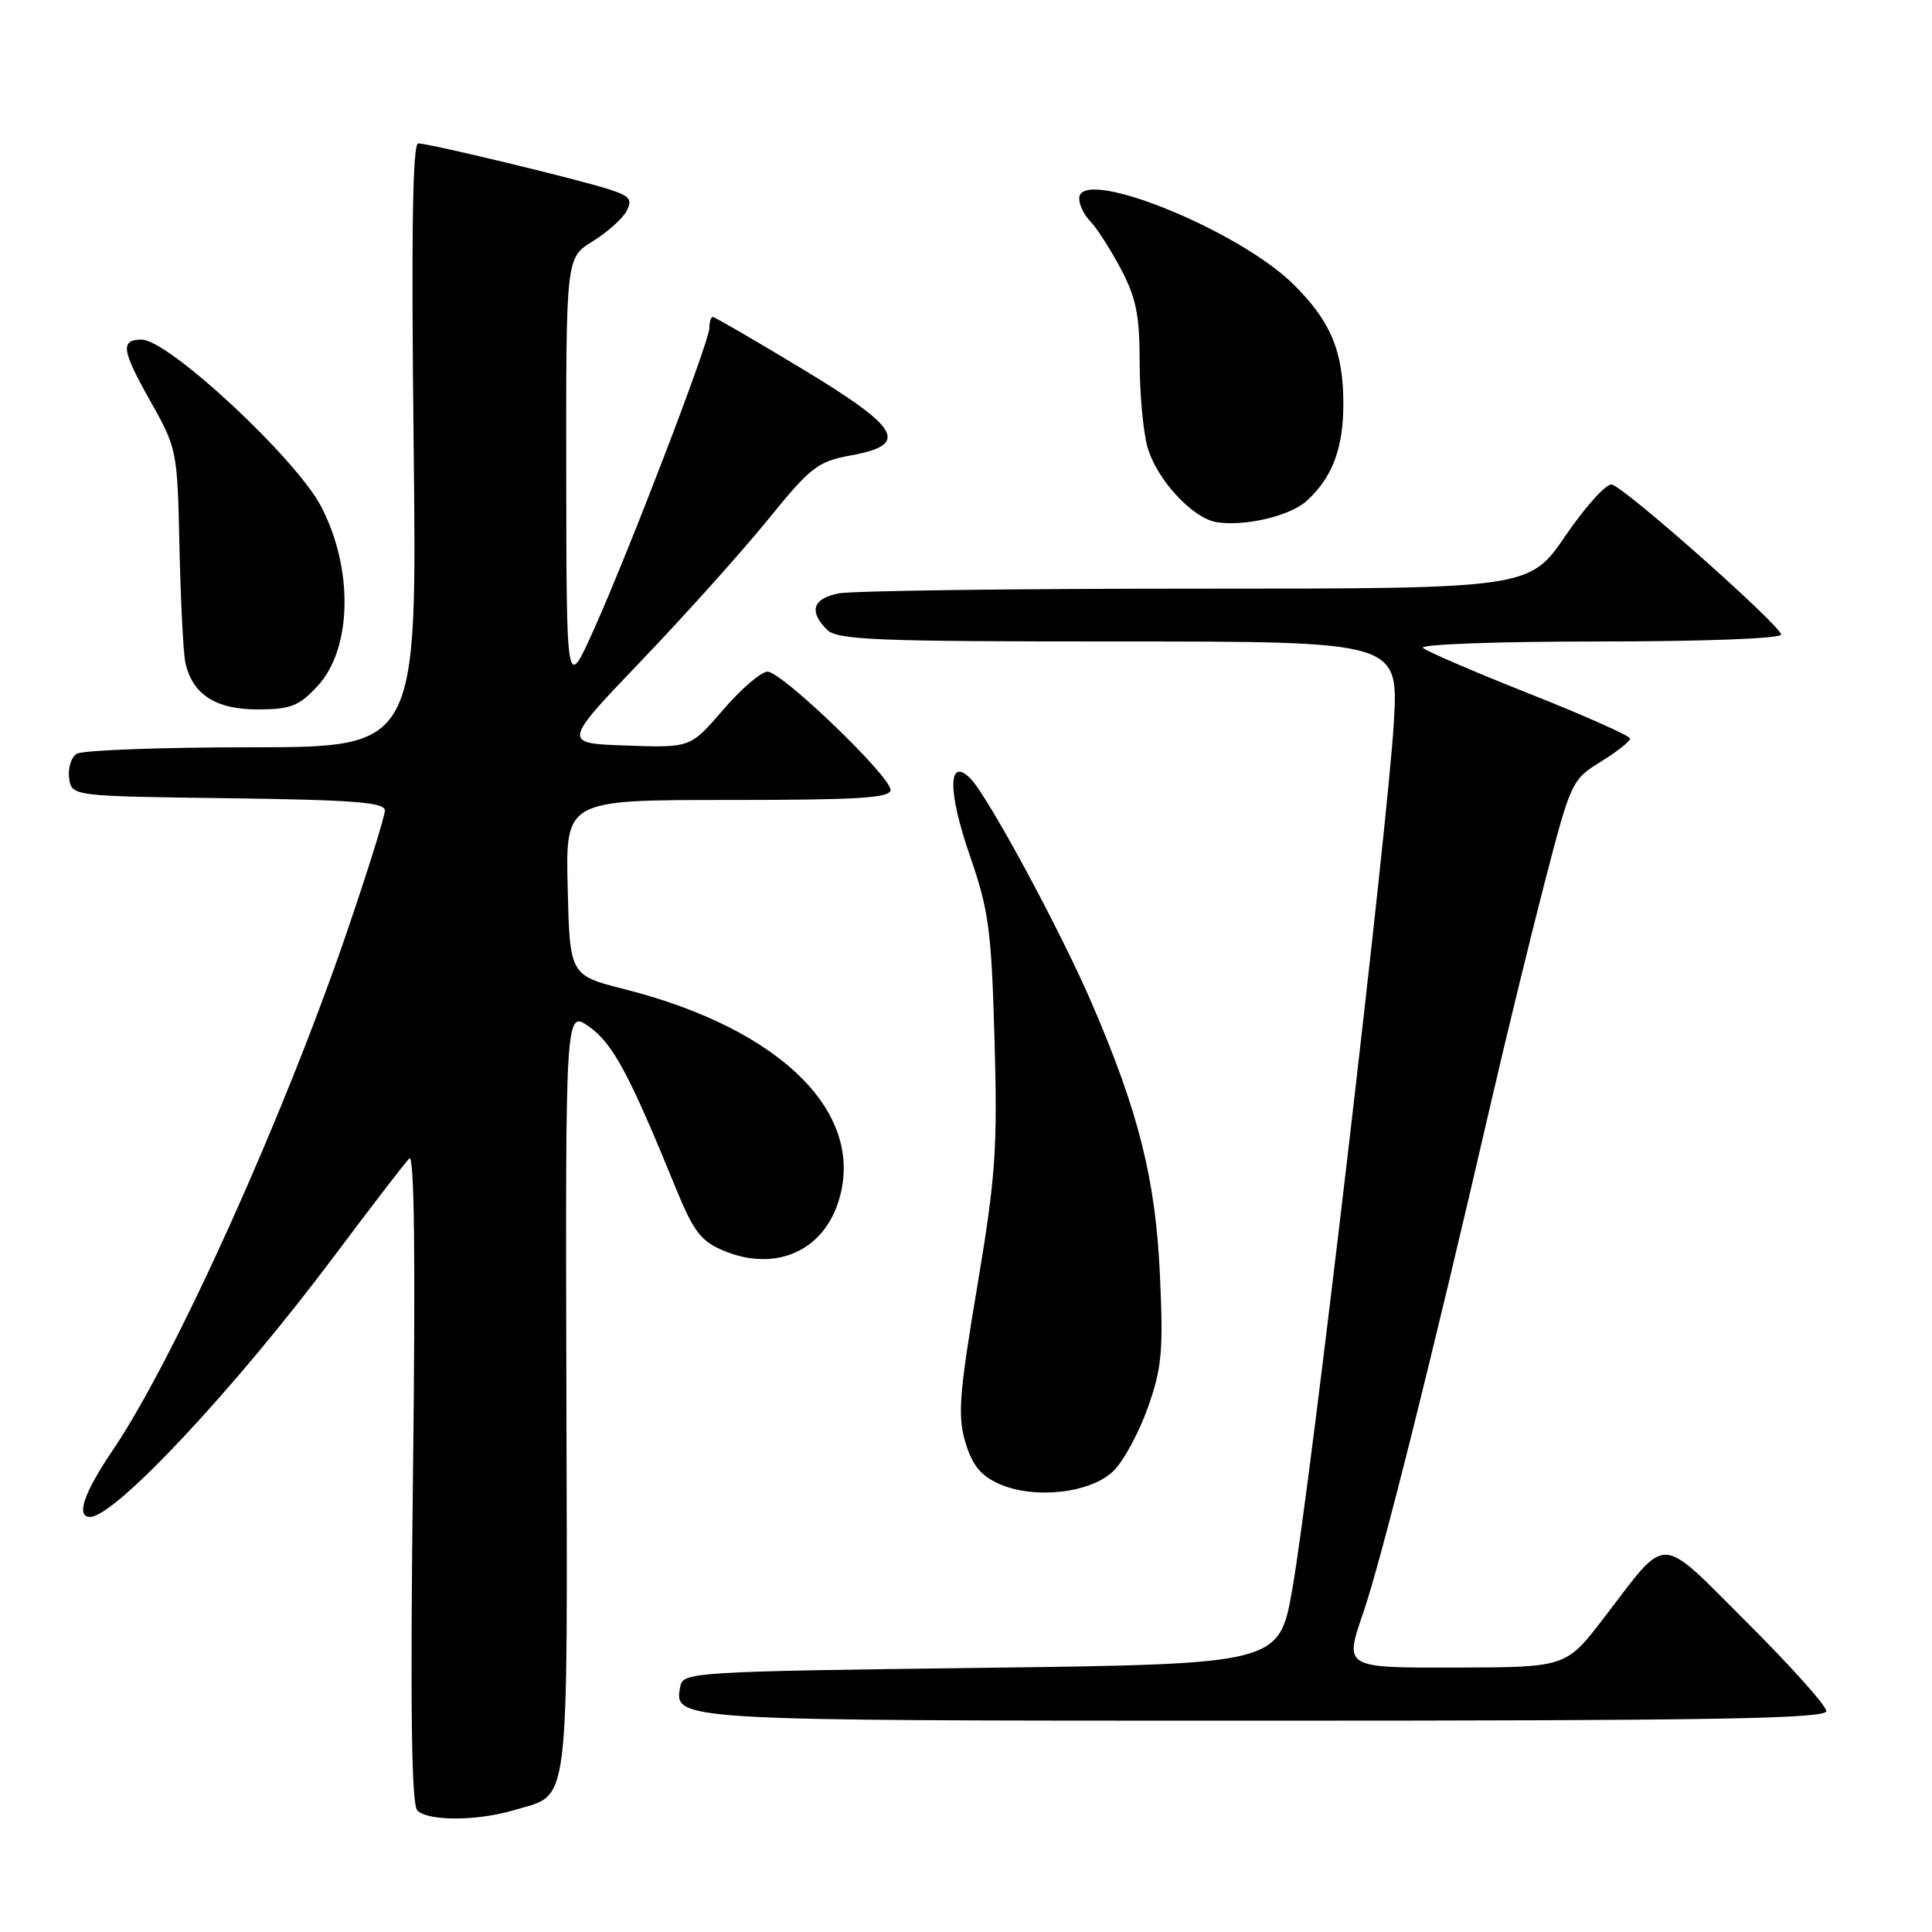 <?xml version="1.0" encoding="UTF-8" standalone="no"?>
<!DOCTYPE svg PUBLIC "-//W3C//DTD SVG 1.1//EN" "http://www.w3.org/Graphics/SVG/1.1/DTD/svg11.dtd" >
<svg xmlns="http://www.w3.org/2000/svg" xmlns:xlink="http://www.w3.org/1999/xlink" version="1.1" viewBox="0 0 256 256">
 <g >
 <path fill="currentColor"
d=" M 68.12 239.85 C 75.61 237.60 75.19 241.01 75.05 184.48 C 74.92 133.81 74.92 133.81 78.09 136.06 C 81.21 138.28 83.39 142.34 89.52 157.37 C 91.90 163.19 92.87 164.46 95.87 165.72 C 102.61 168.53 108.89 165.91 111.05 159.36 C 114.91 147.65 103.63 136.37 82.78 131.08 C 75.50 129.23 75.50 129.23 75.22 117.62 C 74.94 106.00 74.94 106.00 96.47 106.00 C 113.73 106.00 118.00 105.74 118.00 104.67 C 118.00 102.85 103.59 89.00 101.70 89.00 C 100.86 89.00 98.22 91.27 95.83 94.04 C 91.49 99.09 91.49 99.09 82.99 98.79 C 74.50 98.50 74.50 98.50 85.03 87.50 C 90.82 81.45 98.34 73.06 101.75 68.86 C 107.42 61.87 108.35 61.15 112.72 60.35 C 120.58 58.92 119.36 56.76 106.20 48.82 C 99.99 45.07 94.70 42.00 94.45 42.00 C 94.20 42.00 94.00 42.65 94.00 43.44 C 94.00 45.26 83.40 72.93 78.65 83.50 C 75.06 91.50 75.06 91.50 75.03 62.83 C 75.00 34.16 75.00 34.16 78.51 31.99 C 80.44 30.80 82.47 29.00 83.01 27.99 C 83.83 26.44 83.48 25.99 80.74 25.10 C 76.62 23.76 56.85 19.00 55.42 19.00 C 54.67 19.00 54.49 30.85 54.81 59.00 C 55.27 99.00 55.27 99.00 33.38 99.02 C 21.35 99.02 10.90 99.41 10.16 99.88 C 9.43 100.34 8.98 101.80 9.16 103.11 C 9.50 105.50 9.50 105.50 30.25 105.77 C 46.84 105.99 51.00 106.31 51.00 107.39 C 51.00 108.13 48.79 115.23 46.08 123.16 C 37.63 147.96 23.12 180.10 14.89 192.24 C 11.10 197.83 10.03 201.00 11.94 201.00 C 15.22 201.00 31.09 184.05 44.24 166.50 C 49.18 159.90 53.68 154.05 54.23 153.50 C 54.91 152.83 55.07 166.71 54.72 195.65 C 54.35 226.29 54.52 239.12 55.30 239.90 C 56.73 241.33 63.25 241.31 68.12 239.85 Z  M 242.00 226.73 C 242.00 226.03 237.29 220.77 231.54 215.04 C 219.55 203.09 221.16 203.14 212.50 214.41 C 207.50 220.93 207.50 220.93 192.81 220.96 C 178.12 221.00 178.12 221.00 180.62 213.75 C 183.03 206.75 189.79 179.79 197.47 146.50 C 199.50 137.70 202.75 124.39 204.68 116.92 C 208.14 103.59 208.27 103.30 212.10 100.94 C 214.25 99.61 216.00 98.23 216.00 97.87 C 216.00 97.51 210.04 94.85 202.75 91.96 C 195.46 89.07 189.07 86.32 188.55 85.85 C 188.03 85.38 198.44 85.00 211.80 85.00 C 225.82 85.00 236.00 84.61 236.00 84.08 C 236.00 82.93 215.33 64.60 213.57 64.20 C 212.86 64.04 210.11 67.08 207.46 70.95 C 202.65 78.00 202.65 78.00 158.45 78.00 C 134.14 78.00 112.84 78.28 111.12 78.63 C 107.69 79.31 107.15 81.00 109.57 83.43 C 110.94 84.80 115.85 85.00 148.22 85.00 C 185.31 85.00 185.31 85.00 184.69 95.75 C 183.93 109.04 173.65 196.83 171.25 210.50 C 169.50 220.50 169.50 220.50 130.01 221.00 C 91.98 221.48 90.51 221.57 90.15 223.43 C 89.27 228.02 88.92 228.00 167.69 228.00 C 227.03 228.00 242.00 227.74 242.00 226.73 Z  M 147.58 194.87 C 148.91 193.55 150.94 189.77 152.11 186.48 C 153.95 181.27 154.16 179.02 153.70 169.00 C 153.12 156.26 150.90 147.39 144.67 132.94 C 140.52 123.30 130.87 105.44 128.58 103.15 C 125.60 100.17 125.56 104.85 128.51 113.37 C 131.03 120.65 131.37 123.21 131.78 137.79 C 132.19 152.26 131.93 155.93 129.47 170.58 C 127.09 184.77 126.88 187.64 127.92 191.11 C 128.81 194.11 129.95 195.52 132.31 196.59 C 137.01 198.72 144.59 197.86 147.58 194.87 Z  M 42.04 90.95 C 46.64 86.03 46.88 75.45 42.57 67.15 C 39.27 60.77 22.32 45.00 18.77 45.00 C 15.94 45.00 16.11 46.37 19.78 52.89 C 23.48 59.47 23.50 59.57 23.78 72.50 C 23.94 79.65 24.29 86.52 24.56 87.78 C 25.47 91.99 28.55 94.00 34.10 94.00 C 38.49 94.00 39.59 93.58 42.04 90.95 Z  M 173.13 66.38 C 176.53 63.30 178.00 59.43 178.00 53.52 C 178.00 46.56 176.34 42.57 171.39 37.68 C 164.01 30.38 143.00 21.96 143.00 26.30 C 143.00 27.16 143.67 28.52 144.48 29.34 C 145.29 30.15 147.09 32.95 148.48 35.56 C 150.53 39.42 151.00 41.70 151.01 47.90 C 151.01 52.08 151.47 57.17 152.04 59.21 C 153.24 63.52 158.03 68.71 161.26 69.20 C 165.01 69.77 170.94 68.37 173.13 66.38 Z "/>
</g>
</svg>